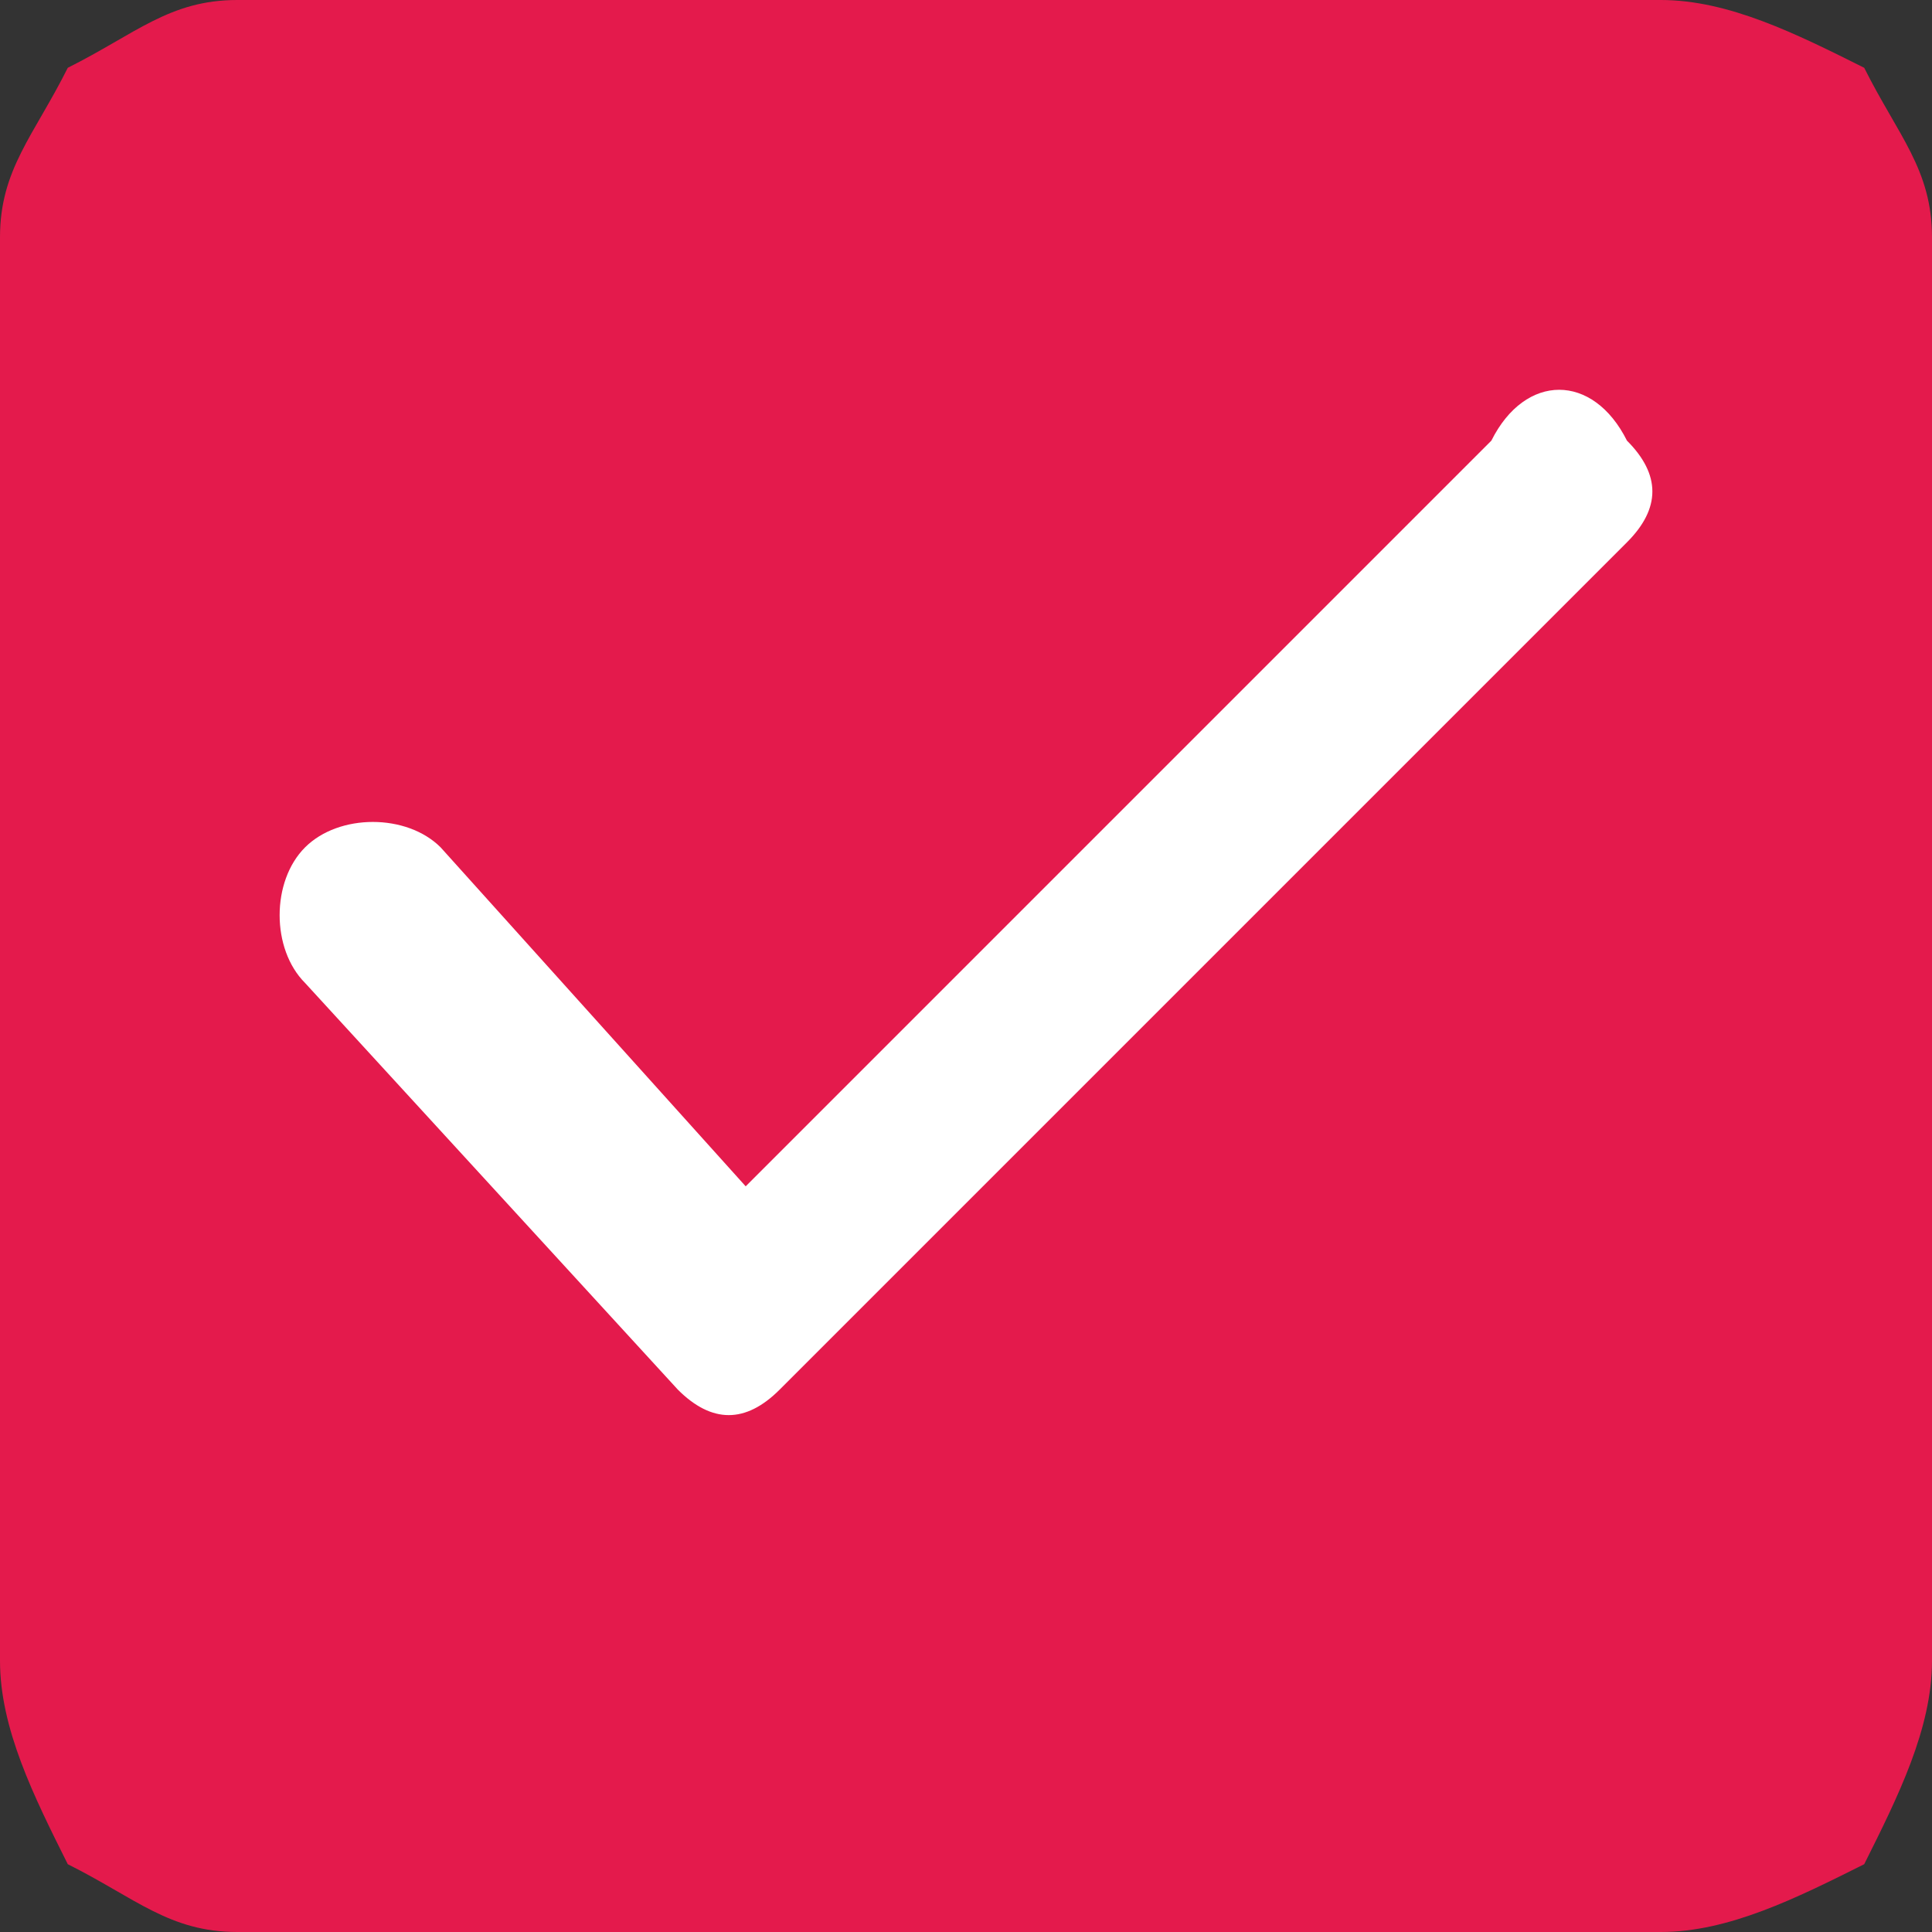 <?xml version="1.0" encoding="UTF-8"?>
<!DOCTYPE svg PUBLIC "-//W3C//DTD SVG 1.1//EN" "http://www.w3.org/Graphics/SVG/1.1/DTD/svg11.dtd">
<svg xmlns="http://www.w3.org/2000/svg" xml:space="preserve" width="24px" height="24px" version="1.1" style="shape-rendering:geometricPrecision; text-rendering:geometricPrecision; image-rendering:optimizeQuality; fill-rule:nonzero; clip-rule:evenodd" viewBox="0 0 0.57 0.57" xmlns:xlink="http://www.w3.org/1999/xlink">
 <rect x="0" y="0" width="0.57" height="0.57" fill="#333333" stroke="none"/>
 <g>
  <path fill="#E41A4C" d="M0.07 0l0.42 0c0.02,0 0.04,0.01 0.06,0.02 0.01,0.02 0.02,0.03 0.02,0.05l0 0.42c0,0.02 -0.01,0.04 -0.02,0.06 -0.02,0.01 -0.04,0.02 -0.06,0.02l-0.42 0c-0.02,0 -0.03,-0.01 -0.05,-0.02 -0.01,-0.02 -0.02,-0.04 -0.02,-0.06l0 -0.42c0,-0.02 0.01,-0.03 0.02,-0.05 0.02,-0.01 0.03,-0.02 0.05,-0.02z"/>
  <path fill="#FFFFFF" d="M0.09 0.29c-0.01,-0.01 -0.01,-0.03 0,-0.04 0.01,-0.01 0.03,-0.01 0.04,0l0.09 0.1 0.22 -0.22c0.01,-0.02 0.03,-0.02 0.04,0 0.01,0.01 0.01,0.02 0,0.03l-0.25 0.25c-0.01,0.01 -0.02,0.01 -0.03,0l-0.11 -0.12z"/>
 </g>
</svg>
